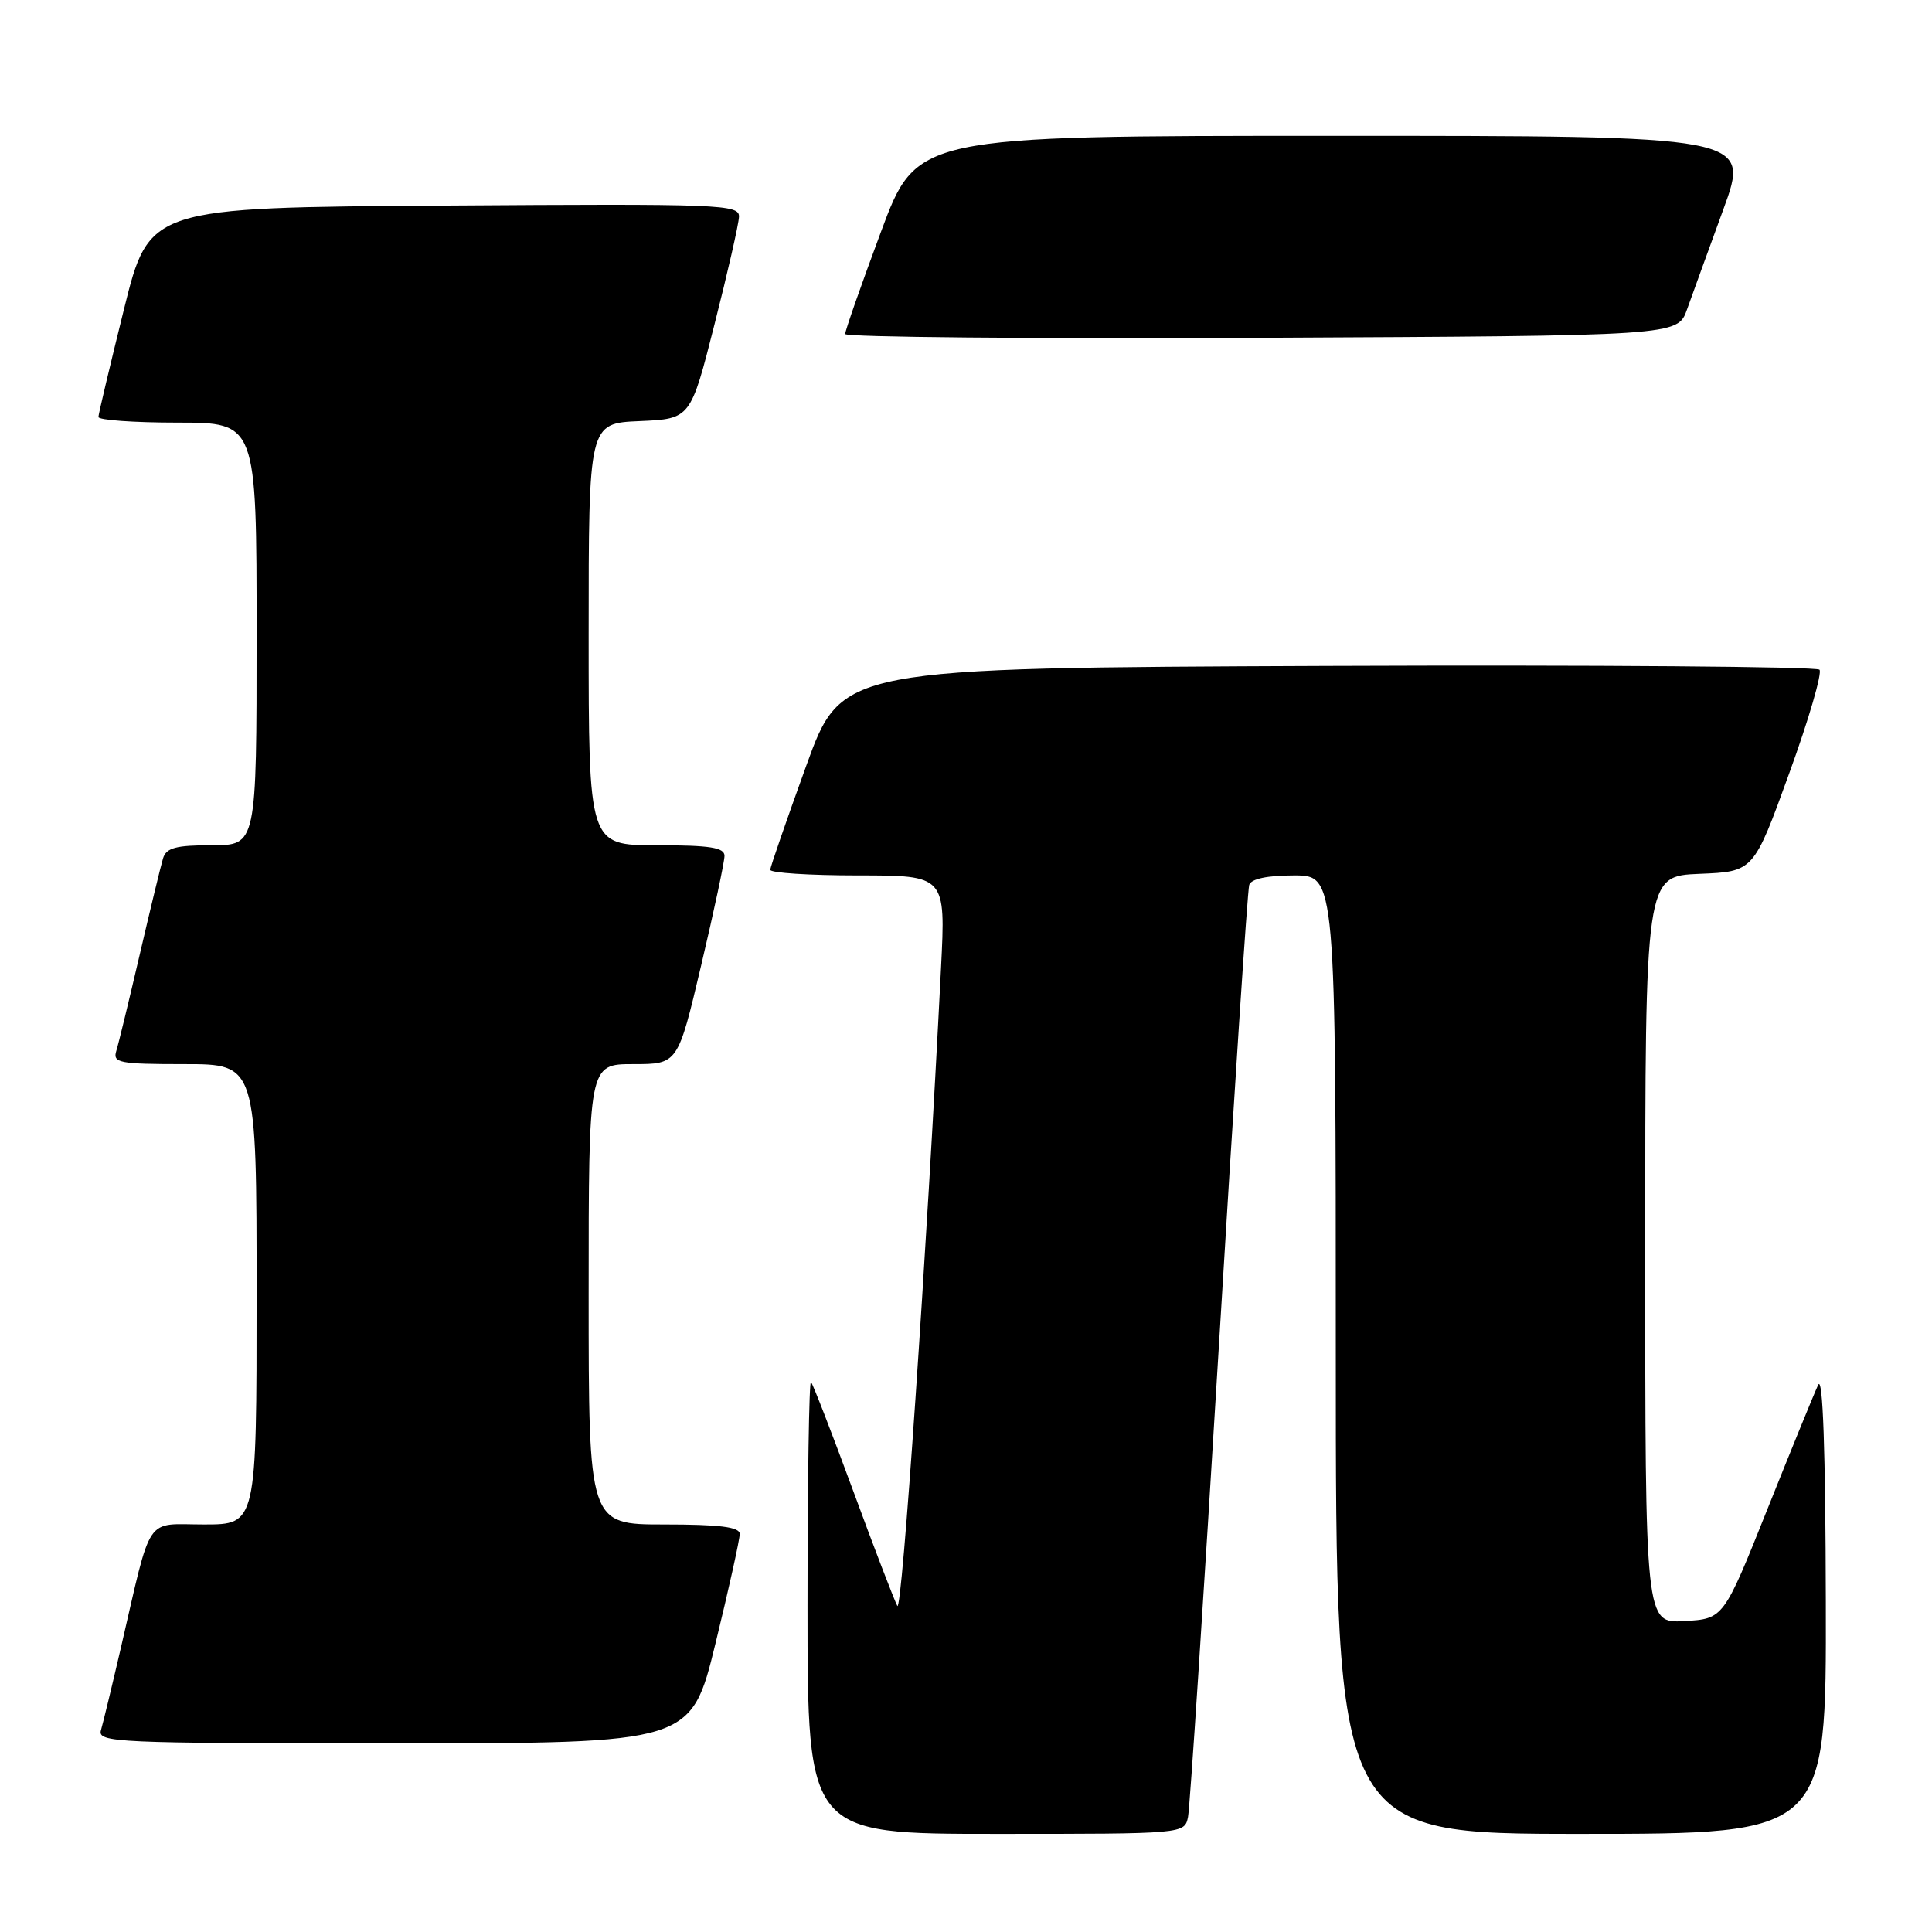 <?xml version="1.0" encoding="UTF-8" standalone="no"?>
<!DOCTYPE svg PUBLIC "-//W3C//DTD SVG 1.1//EN" "http://www.w3.org/Graphics/SVG/1.1/DTD/svg11.dtd" >
<svg xmlns="http://www.w3.org/2000/svg" xmlns:xlink="http://www.w3.org/1999/xlink" version="1.1" viewBox="0 0 256 256">
 <g >
 <path fill="currentColor"
d=" M 157.42 240.75 C 157.67 239.51 159.50 211.50 161.50 178.50 C 163.49 145.50 165.30 117.94 165.53 117.25 C 165.79 116.45 167.93 116.00 171.47 116.00 C 177.00 116.00 177.00 116.00 177.00 179.50 C 177.00 243.00 177.00 243.00 209.50 243.00 C 242.00 243.00 242.00 243.00 241.93 212.25 C 241.89 192.19 241.54 182.20 240.92 183.50 C 240.40 184.60 237.37 192.03 234.18 200.00 C 228.38 214.50 228.38 214.50 223.19 214.80 C 218.00 215.10 218.00 215.10 218.00 165.60 C 218.00 116.09 218.00 116.09 225.18 115.79 C 232.36 115.50 232.36 115.50 237.07 102.50 C 239.67 95.35 241.47 89.16 241.09 88.74 C 240.70 88.33 211.39 88.10 175.95 88.24 C 111.52 88.50 111.52 88.50 106.82 101.50 C 104.23 108.65 102.09 114.84 102.06 115.25 C 102.03 115.66 107.24 116.00 113.65 116.00 C 125.31 116.00 125.31 116.00 124.69 128.25 C 122.77 166.46 119.52 213.90 118.90 212.79 C 118.51 212.08 115.87 205.22 113.05 197.54 C 110.22 189.86 107.71 183.38 107.46 183.12 C 107.21 182.87 107.00 196.24 107.00 212.83 C 107.00 243.00 107.00 243.00 131.98 243.00 C 156.96 243.00 156.96 243.00 157.42 240.75 Z  M 94.81 217.75 C 96.59 210.46 98.03 203.94 98.02 203.25 C 98.01 202.33 95.32 202.00 88.00 202.00 C 78.00 202.00 78.00 202.00 78.00 171.50 C 78.00 141.00 78.00 141.00 83.91 141.00 C 89.82 141.00 89.82 141.00 92.91 127.91 C 94.61 120.71 96.00 114.19 96.00 113.41 C 96.00 112.30 94.08 112.00 87.00 112.00 C 78.00 112.00 78.00 112.00 78.00 84.05 C 78.00 56.09 78.00 56.09 84.75 55.80 C 91.50 55.50 91.50 55.50 94.67 43.00 C 96.42 36.12 97.88 29.71 97.92 28.74 C 98.00 27.08 95.69 26.99 58.88 27.24 C 19.77 27.50 19.77 27.50 16.42 41.00 C 14.58 48.42 13.06 54.84 13.04 55.25 C 13.02 55.66 17.72 56.00 23.50 56.00 C 34.00 56.00 34.00 56.00 34.00 84.00 C 34.00 112.00 34.00 112.00 28.07 112.00 C 23.29 112.00 22.03 112.34 21.60 113.75 C 21.31 114.71 19.92 120.45 18.51 126.50 C 17.10 132.55 15.71 138.29 15.41 139.25 C 14.92 140.83 15.78 141.00 24.43 141.00 C 34.00 141.00 34.00 141.00 34.00 171.50 C 34.00 202.00 34.00 202.00 27.04 202.00 C 19.09 202.00 20.19 200.35 15.98 218.50 C 14.83 223.45 13.66 228.29 13.38 229.25 C 12.90 230.90 15.21 231.00 52.22 231.00 C 91.57 231.00 91.57 231.00 94.81 217.75 Z  M 223.54 41.00 C 224.23 39.08 226.39 33.11 228.35 27.75 C 231.91 18.00 231.91 18.00 176.69 18.00 C 121.46 18.00 121.46 18.00 116.72 30.75 C 114.11 37.76 111.98 43.84 111.99 44.26 C 112.00 44.68 136.82 44.90 167.15 44.76 C 222.30 44.50 222.30 44.50 223.54 41.00 Z "/>
</g>
</svg>
